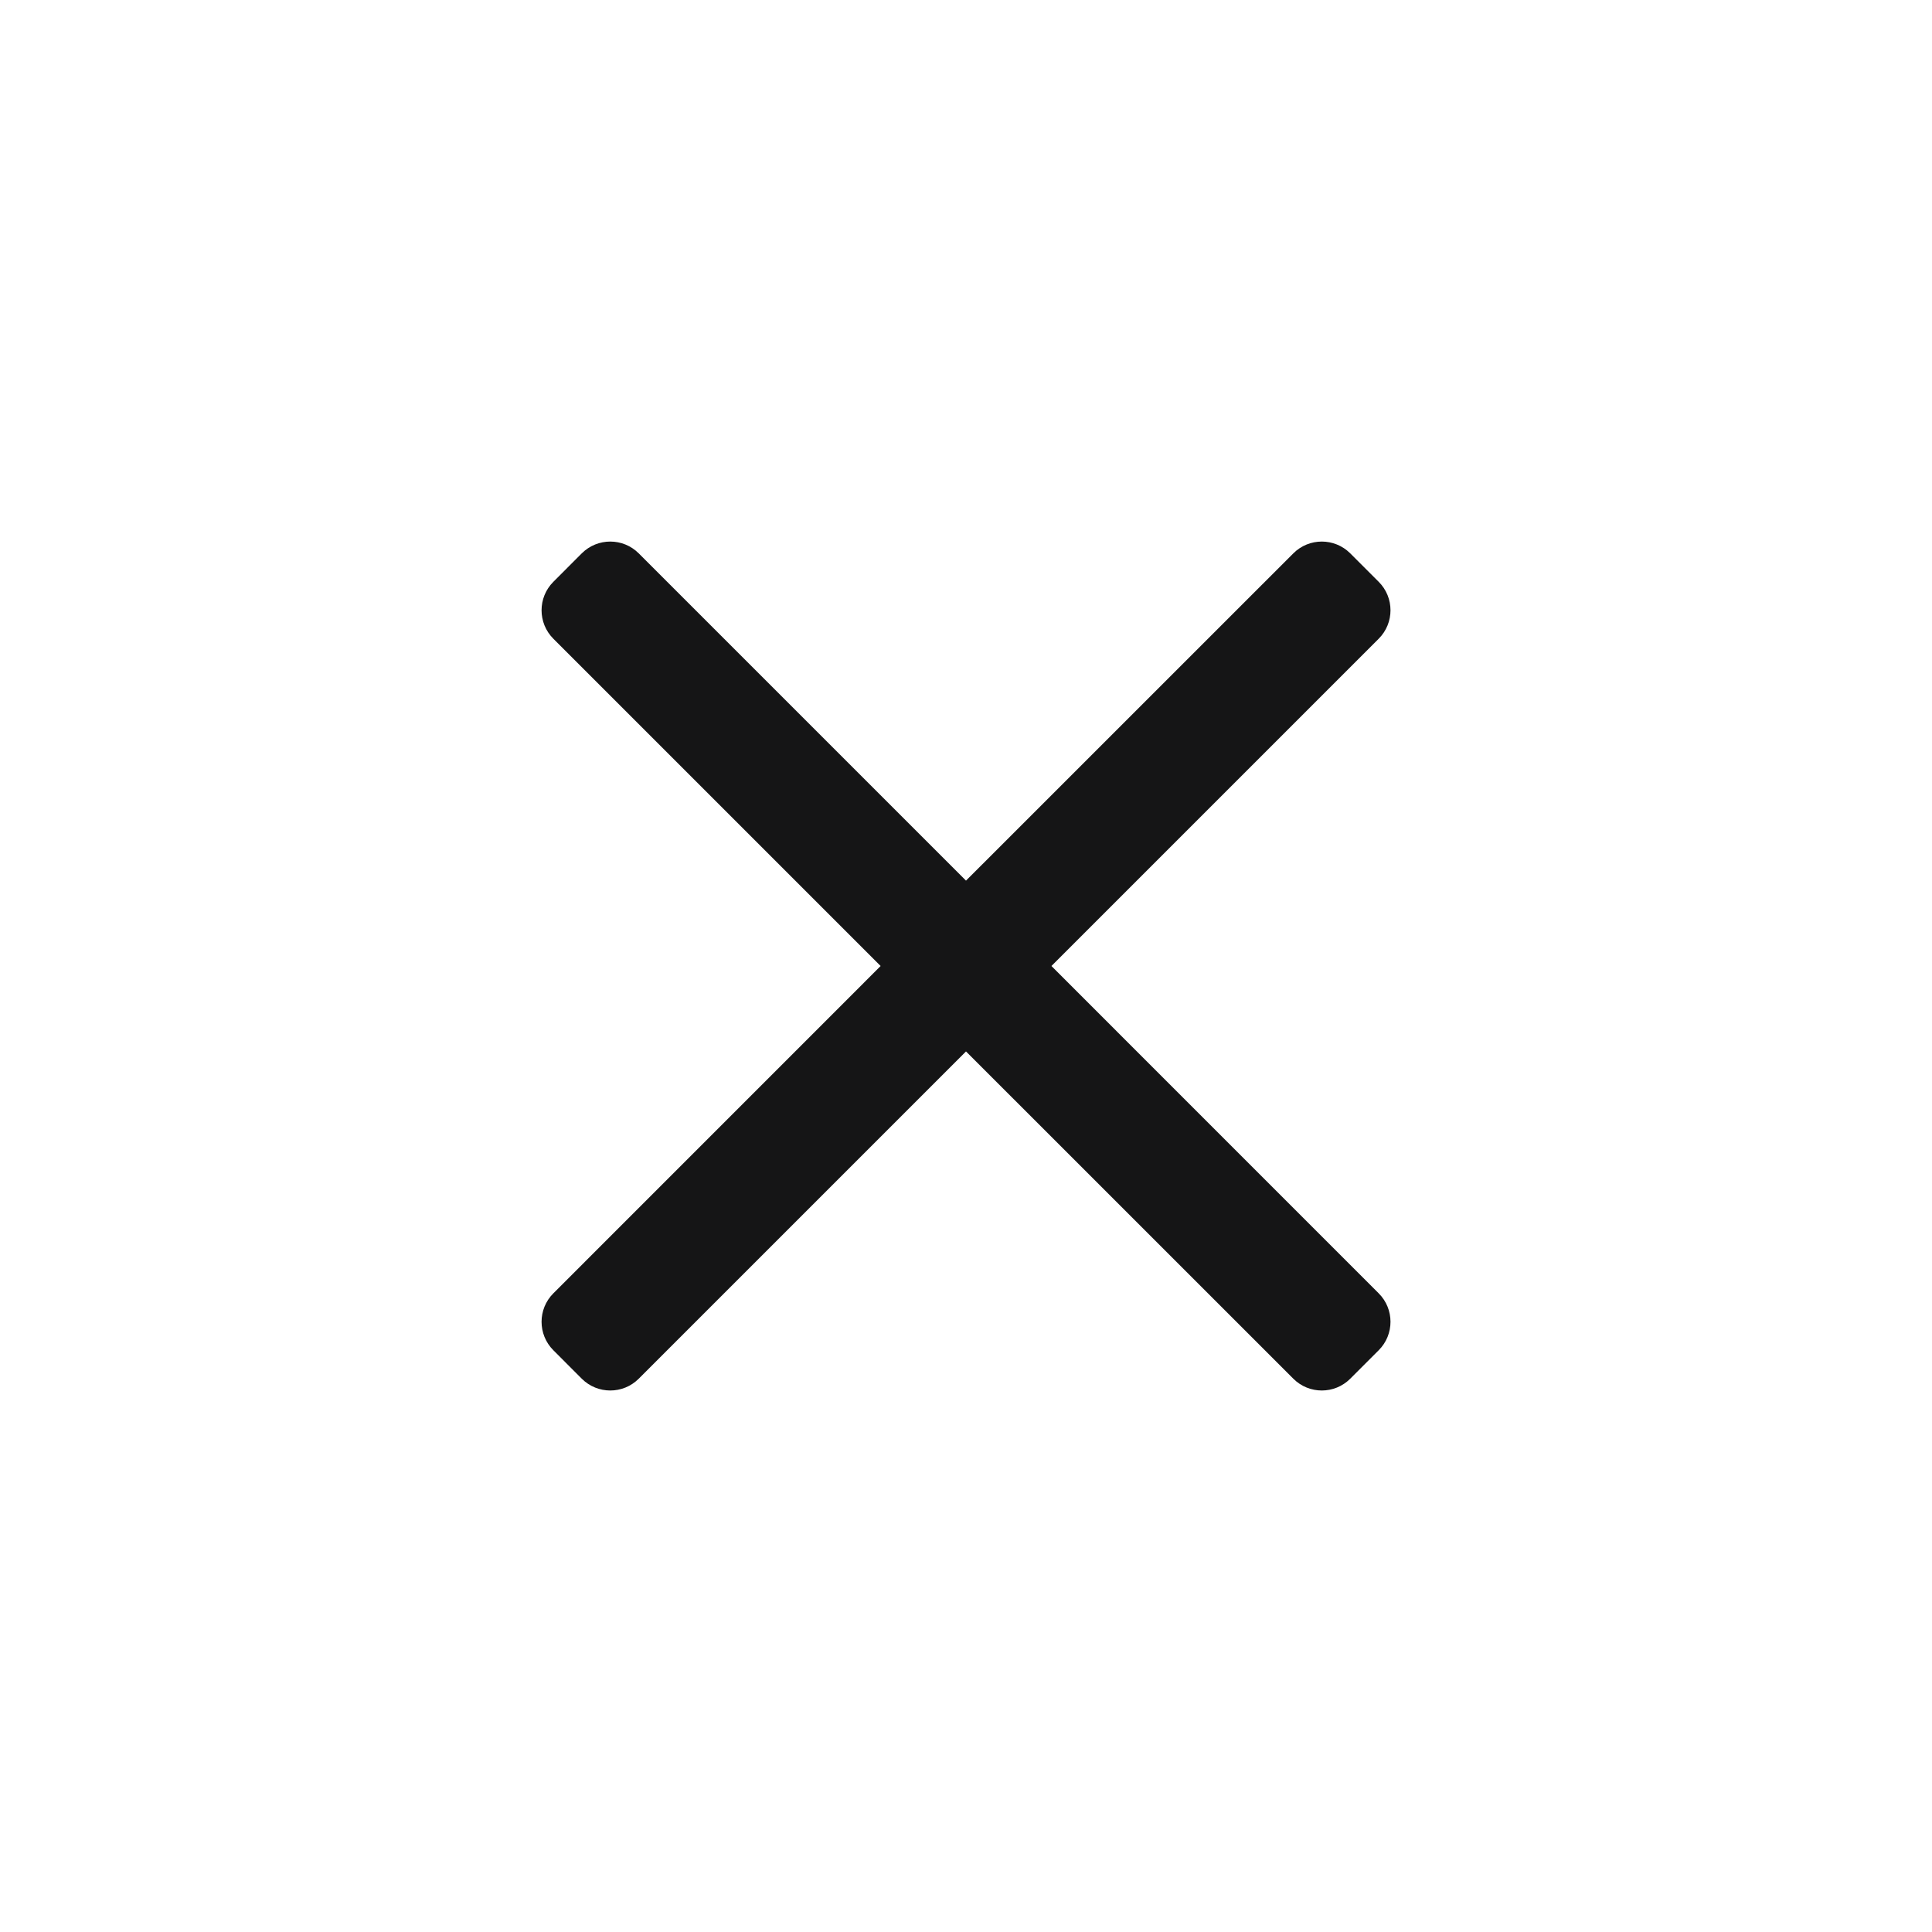 <svg width="32" height="32" viewBox="0 0 32 32" fill="none" xmlns="http://www.w3.org/2000/svg">
<path d="M22.364 9.165L22.836 9.637C23.096 9.897 23.096 10.319 22.836 10.579L17.415 16L22.836 21.422C23.096 21.682 23.096 22.104 22.836 22.364L22.364 22.836C22.104 23.096 21.682 23.096 21.422 22.836L16 17.415L10.579 22.836C10.319 23.096 9.897 23.096 9.636 22.836L9.165 22.364C8.905 22.104 8.905 21.682 9.165 21.422L14.586 16L9.165 10.579C8.905 10.319 8.905 9.897 9.165 9.637L9.636 9.165C9.897 8.905 10.319 8.905 10.579 9.165L16 14.586L21.422 9.165C21.682 8.905 22.104 8.905 22.364 9.165Z" fill="#151516"/>
</svg>
